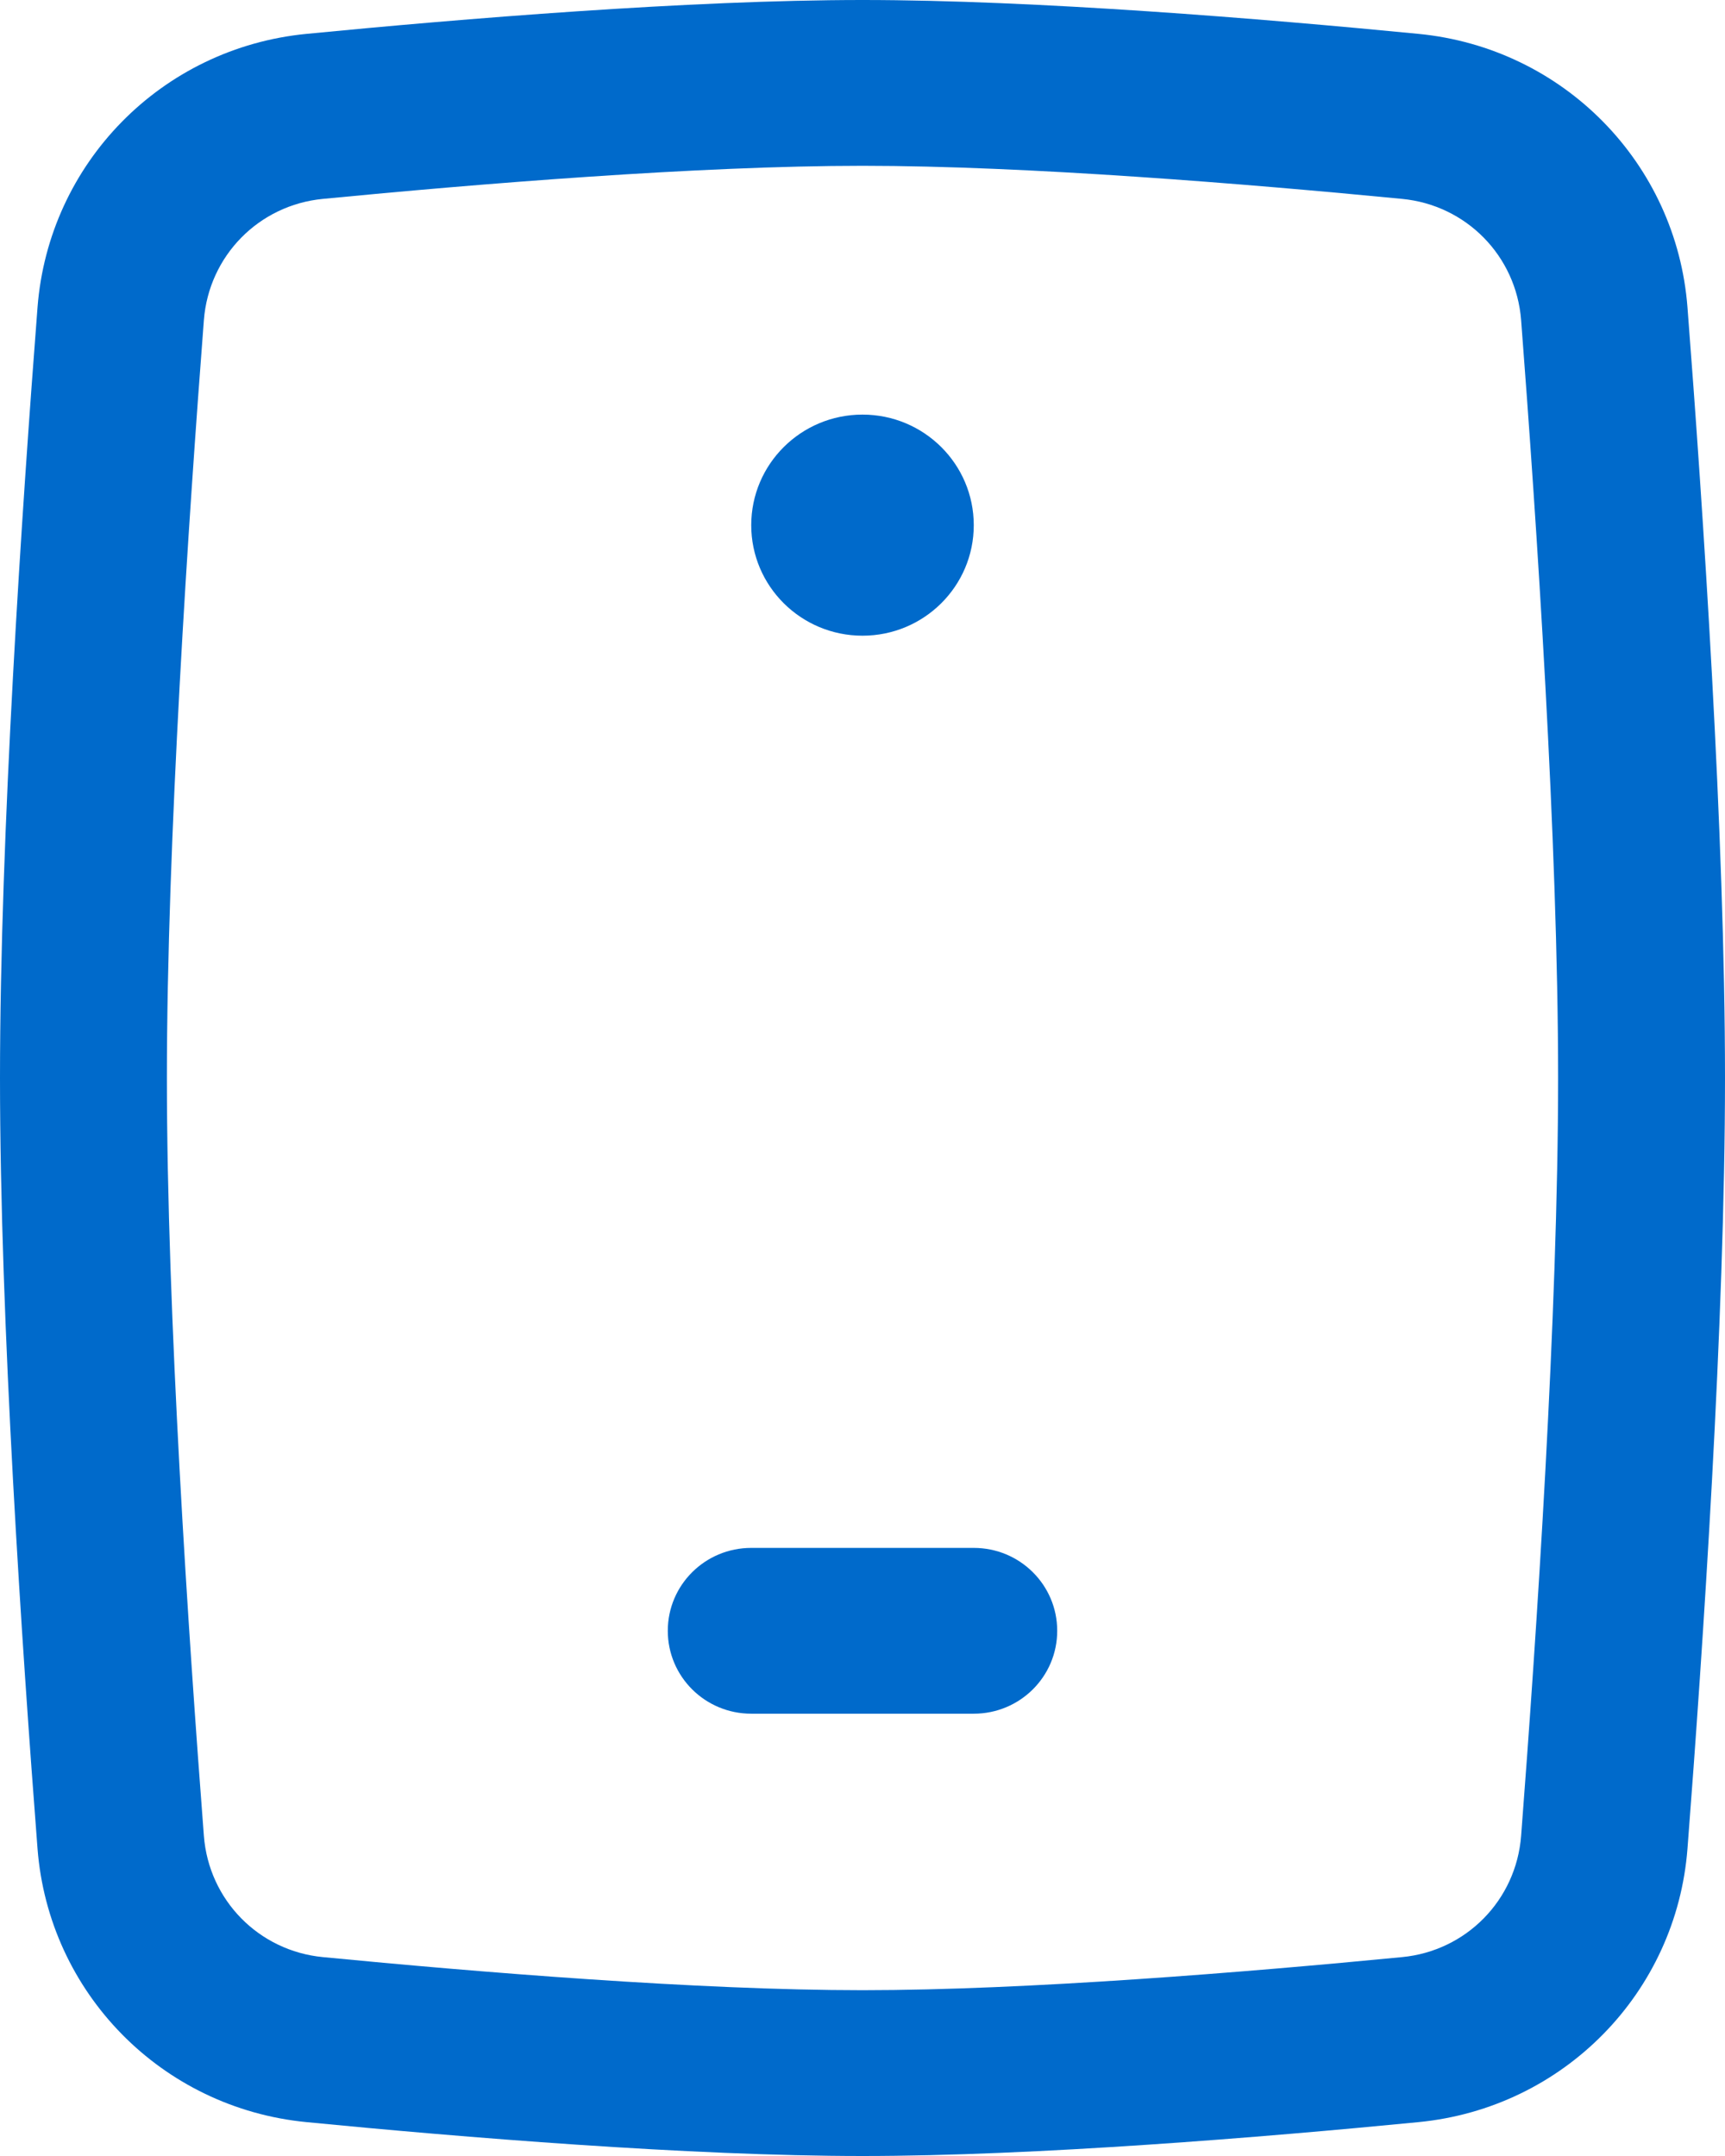 <svg width="16" height="20" viewBox="0 0 16 20" fill="none" xmlns="http://www.w3.org/2000/svg">
<path fill-rule="evenodd" clip-rule="evenodd" d="M8 1.538C6.475 1.538 4.428 1.706 2.995 1.845C2.401 1.902 1.937 2.373 1.891 2.97C1.749 4.818 1.548 7.813 1.548 10C1.548 12.187 1.749 15.182 1.891 17.03C1.937 17.627 2.401 18.098 2.995 18.155C4.428 18.294 6.475 18.462 8 18.462C9.525 18.462 11.572 18.294 13.005 18.155C13.599 18.098 14.063 17.627 14.109 17.03C14.251 15.182 14.452 12.187 14.452 10C14.452 7.813 14.251 4.818 14.109 2.97C14.063 2.373 13.599 1.902 13.005 1.845C11.572 1.706 9.525 1.538 8 1.538ZM2.845 0.314C4.281 0.174 6.394 0 8 0C9.606 0 11.719 0.174 13.155 0.314C14.503 0.444 15.55 1.516 15.652 2.852C15.795 4.701 16 7.748 16 10C16 12.252 15.795 15.299 15.652 17.148C15.55 18.484 14.503 19.556 13.155 19.686C11.719 19.826 9.606 20 8 20C6.394 20 4.281 19.826 2.845 19.686C1.497 19.556 0.451 18.484 0.348 17.148C0.205 15.299 0 12.252 0 10C0 7.748 0.205 4.701 0.348 2.852C0.451 1.516 1.497 0.444 2.845 0.314Z" fill="#006ACB"/>
<path fill-rule="evenodd" clip-rule="evenodd" d="M6.194 15.128C6.194 14.703 6.54 14.359 6.968 14.359H9.032C9.46 14.359 9.806 14.703 9.806 15.128C9.806 15.553 9.46 15.897 9.032 15.897H6.968C6.54 15.897 6.194 15.553 6.194 15.128Z" fill="#006ACB"/>
<path d="M9.032 4.872C9.032 5.438 8.57 5.897 8 5.897C7.43 5.897 6.968 5.438 6.968 4.872C6.968 4.305 7.43 3.846 8 3.846C8.57 3.846 9.032 4.305 9.032 4.872Z" fill="#006ACB"/>
</svg>
